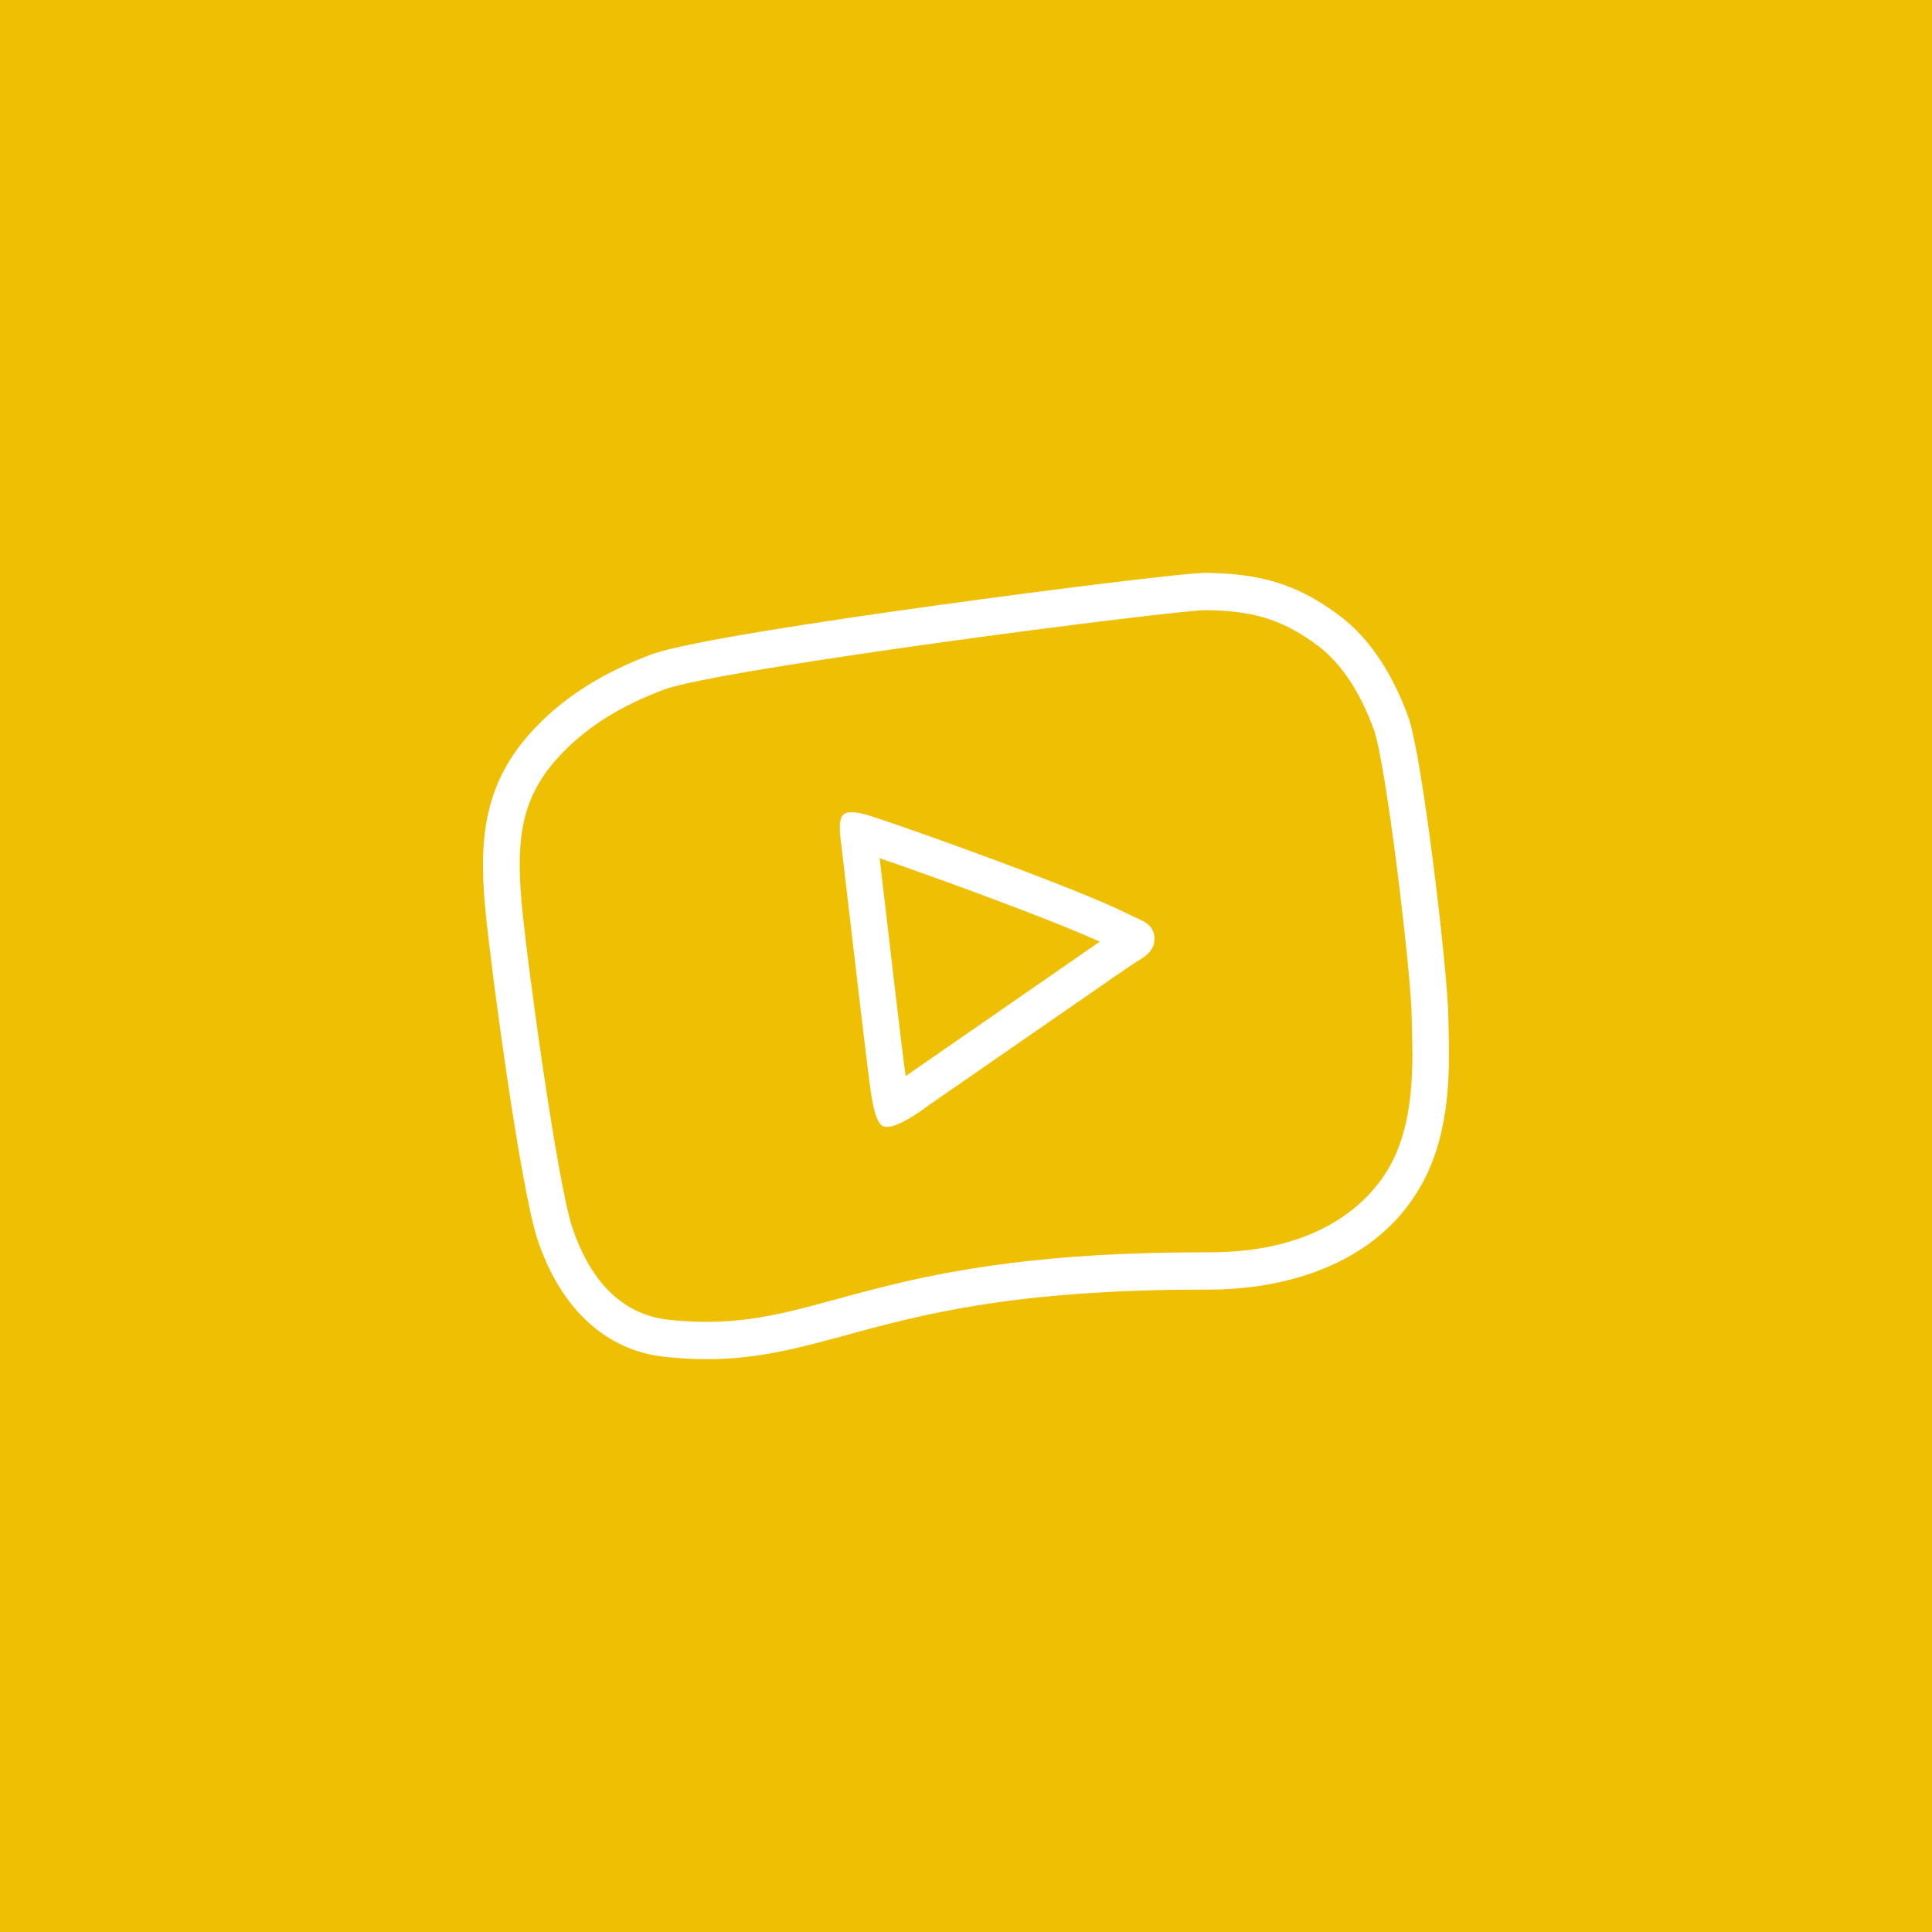 <?xml version="1.0" encoding="UTF-8" standalone="no"?><!-- Generator: Gravit.io --><svg xmlns="http://www.w3.org/2000/svg" xmlns:xlink="http://www.w3.org/1999/xlink" style="isolation:isolate" viewBox="0 0 512 512" width="512pt" height="512pt"><rect x="0" y="0" width="512" height="512" fill="#333333" stroke="none"/><defs><clipPath id="_clipPath_vuZSlyKB0V8QuE0AG5vxo67eoWsdJnOs"><rect width="512" height="512"/></clipPath></defs><g clip-path="url(#_clipPath_vuZSlyKB0V8QuE0AG5vxo67eoWsdJnOs)"><rect width="512" height="512" style="fill:rgb(239,191,4)"/><path d=" M 379.796 270.177 C 379.636 257.839 372.636 199.408 369.274 190.329 C 367.1 184.463 362.502 173.777 353.97 167.259 C 343.058 158.925 334.159 157.412 322.813 157.178 C 314.898 157.016 187.549 173.451 172.131 179.225 C 160.625 183.531 151.589 189.072 144.497 196.195 C 132.968 207.788 130.749 219.056 132.579 238.866 C 134.249 256.815 142.507 316.387 146.625 328.701 C 151.177 342.32 159.549 352.772 173.366 354.262 C 215.526 358.871 225.477 335.313 323.499 335.522 C 353.192 335.592 367.947 322.393 374.1 310.893 C 381.283 297.367 379.911 279.582 379.796 270.177 L 379.796 270.177 Z " fill="rgb(239,191,4)"/><path d=" M 319.633 161.695 L 319.748 161.695 C 330.591 161.905 339.078 163.371 349.486 171.31 C 357.63 177.525 362.022 187.722 364.081 193.332 C 367.283 201.992 373.963 257.746 374.123 269.525 C 374.238 278.488 375.564 295.482 368.679 308.379 C 362.845 319.32 348.8 331.867 320.617 331.867 C 320.548 331.867 320.48 331.867 320.411 331.867 C 319.976 331.867 319.565 331.867 319.13 331.867 C 235.062 331.867 219.598 350.305 187.275 350.305 C 184.095 350.305 180.755 350.118 177.187 349.746 C 164.01 348.303 156.027 338.339 151.68 325.349 C 147.746 313.593 139.876 256.768 138.275 239.635 C 136.514 220.732 138.641 209.977 149.644 198.919 C 156.393 192.121 165.017 186.837 176.02 182.74 C 190.615 177.246 311.055 161.695 319.633 161.695 L 319.633 161.695 Z  M 319.633 151.802 C 314.189 151.802 278.594 156.225 248.787 160.345 C 218.958 164.466 181.556 170.099 172.634 173.428 C 160.327 178.037 150.559 184.067 142.804 191.865 C 128.53 206.205 126.791 221.128 128.576 240.566 C 129.971 255.628 137.909 314.967 142.461 328.538 C 148.592 346.859 160.533 357.87 176.111 359.57 C 179.955 359.989 183.615 360.198 187.252 360.198 C 200.909 360.198 211.729 357.242 224.265 353.82 C 243.984 348.442 268.506 341.761 319.13 341.761 L 320.388 341.761 L 320.617 341.761 C 333.016 341.761 363.372 338.968 377.189 313.104 C 384.577 299.276 384.143 282.492 383.891 272.459 C 383.868 271.341 383.845 270.317 383.822 269.386 C 383.662 257.42 376.937 200.106 373.162 189.84 C 368.793 177.991 362.777 169.098 355.297 163.395 C 343.104 154.083 332.741 152.058 319.954 151.802 L 319.862 151.802 L 319.633 151.802 Z " fill="rgb(255,255,255)"/><path d=" M 294.127 254.161 C 293.807 254.347 293.486 254.557 293.189 254.743 C 290.719 256.419 288.271 258.118 285.823 259.818 C 280.15 263.752 247.117 286.612 247.117 286.612 C 244.304 288.777 239.019 292.176 237.006 291.105 C 234.993 290.011 234.284 282.632 233.804 279.047 L 233.689 278.255 C 233.095 273.948 228.337 232.93 227.788 228.414 C 227.627 227.134 226.85 222.454 228.291 221.384 C 229.823 220.243 233.712 221.547 235.016 221.966 C 242.634 224.41 280.79 237.935 292.663 244.011 C 293.006 244.197 293.395 244.36 293.784 244.523 C 295.477 245.245 297.81 246.246 297.856 249.133 C 297.879 251.88 295.797 253.137 294.127 254.161 L 294.127 254.161 Z " fill="rgb(239,191,4)"/><path d=" M 233.118 227.436 C 246.363 231.976 277.016 243.033 291.451 249.552 C 289.712 250.739 287.973 251.949 286.235 253.16 C 279.509 257.816 240.415 284.89 240.415 284.89 L 240.209 285.029 L 240.026 285.169 C 240.026 285.169 240.003 285.169 240.003 285.192 C 239.957 284.866 239.935 284.587 239.889 284.331 L 239.683 282.748 L 239.546 281.77 C 239.042 278.139 235.886 251.181 234.01 235.072 C 233.667 232.139 233.369 229.508 233.118 227.436 L 233.118 227.436 Z  M 225.706 215.261 C 224.859 215.261 224.105 215.401 223.578 215.797 C 221.863 217.054 222.801 222.617 222.984 224.131 C 223.624 229.462 229.274 278.069 229.961 283.167 L 230.075 284.098 C 230.647 288.358 231.471 297.111 233.872 298.392 C 234.193 298.555 234.582 298.648 235.016 298.648 C 237.876 298.648 242.977 295.319 245.859 293.084 C 245.859 293.084 284.977 266.01 291.702 261.354 C 294.607 259.329 297.513 257.327 300.441 255.348 C 300.807 255.115 301.173 254.883 301.562 254.65 C 303.552 253.439 305.999 251.926 305.954 248.69 C 305.885 245.291 303.14 244.104 301.127 243.243 C 300.669 243.057 300.235 242.847 299.823 242.638 C 285.777 235.444 240.575 219.428 231.562 216.518 C 230.418 216.146 227.788 215.261 225.706 215.261 L 225.706 215.261 Z " fill="rgb(255,255,255)"/></g></svg>